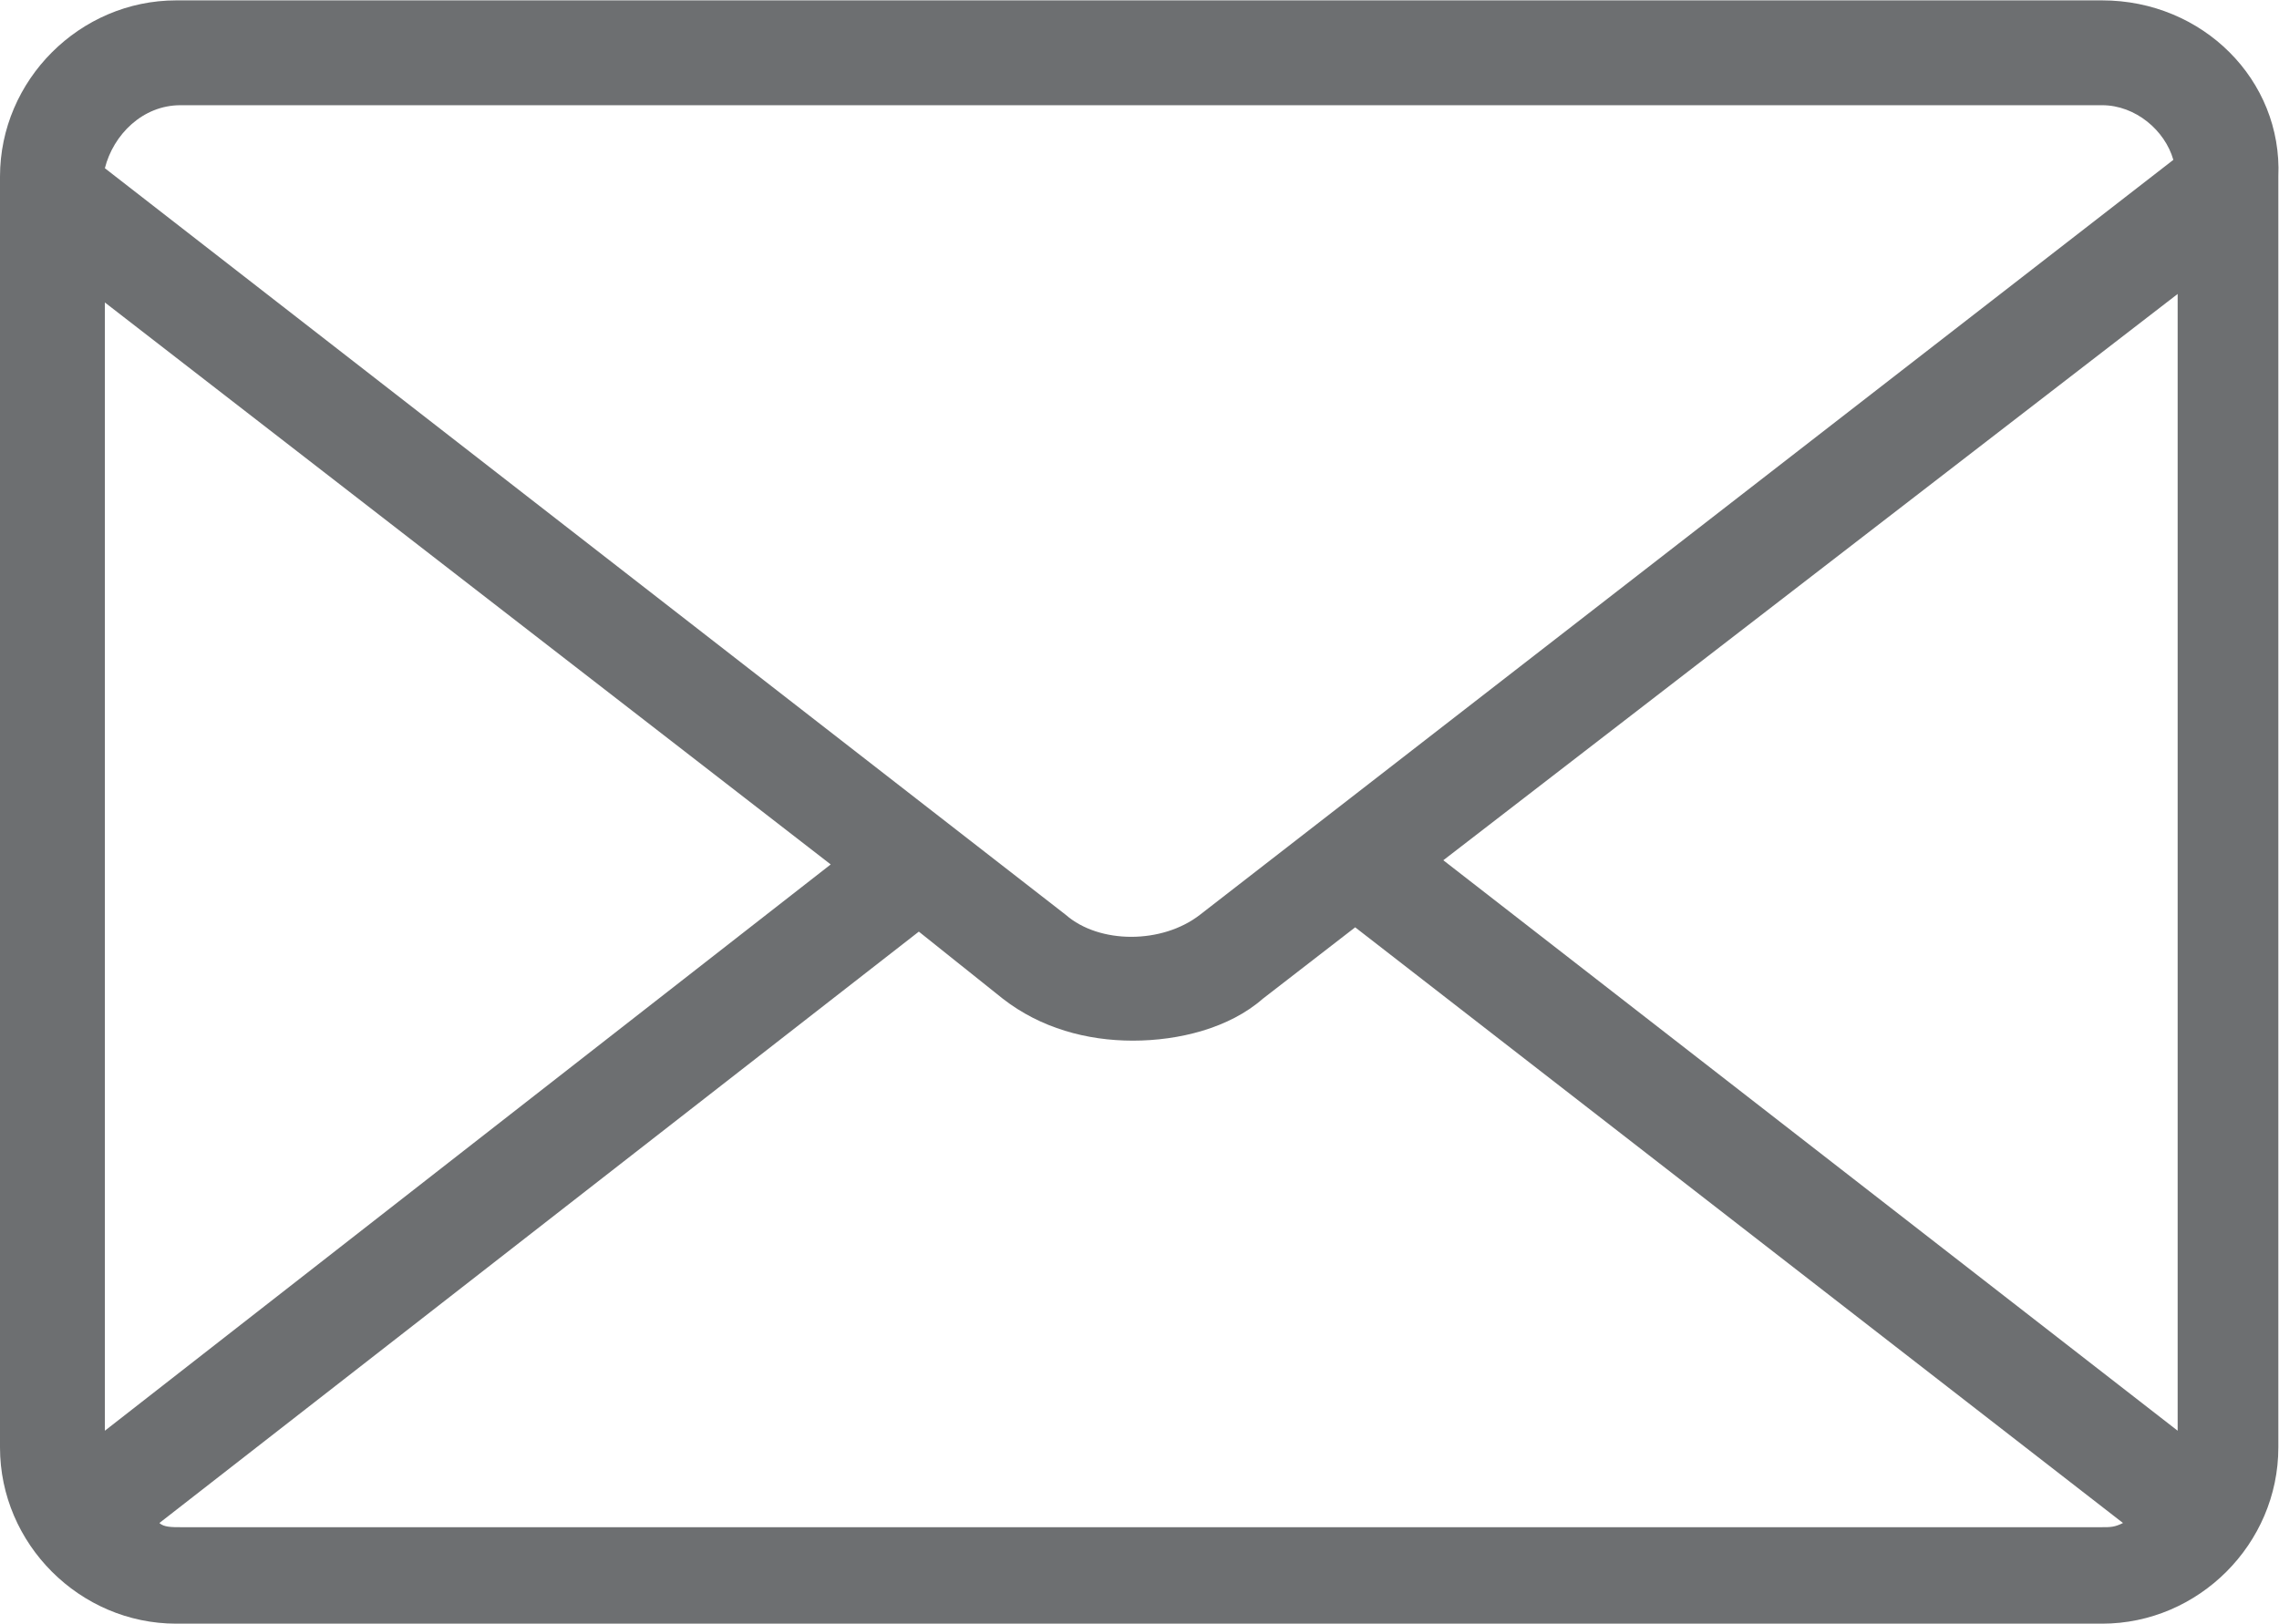 <?xml version="1.0" encoding="UTF-8" standalone="no"?>
<svg
   xmlns:dc="http://purl.org/dc/elements/1.1/"
   xmlns:cc="http://creativecommons.org/ns#"
   xmlns:rdf="http://www.w3.org/1999/02/22-rdf-syntax-ns#"
   xmlns:svg="http://www.w3.org/2000/svg"
   xmlns="http://www.w3.org/2000/svg"
   viewBox="0 0 23.957 17.073"
   height="17.073"
   width="23.957"
   xml:space="preserve"
   id="svg2"
   version="1.1"><defs
     id="defs6"><clipPath
       id="clipPath18"
       clipPathUnits="userSpaceOnUse"><path
         id="path16"
         d="M 0,12.805 H 17.968 V 0 H 0 Z" /></clipPath></defs><g
     transform="matrix(1.333,0,0,-1.333,0,17.073)"
     id="g10"><g
       id="g12"><g
         clip-path="url(#clipPath18)"
         id="g14"><g
           transform="translate(1.423,0.761)"
           id="g20"><path
             id="path22"
             style="fill:#6d6f71;fill-opacity:1;fill-rule:nonzero;stroke:none"
             d="M 0,0 C -0.066,0 -0.132,0 -0.166,0.033 L 5.823,4.698 6.485,4.169 C 6.783,3.937 7.147,3.838 7.511,3.838 c 0.364,0 0.761,0.099 1.025,0.331 L 9.264,4.732 15.319,0.033 C 15.253,0 15.22,0 15.154,0 Z m -0.596,0.761 v 8.9 L 5.128,5.228 Z M 0,11.217 h 15.154 c 0.264,0 0.496,-0.199 0.562,-0.431 L 8.04,4.831 C 7.742,4.599 7.246,4.599 6.981,4.831 l -7.577,5.889 c 0.067,0.265 0.298,0.497 0.596,0.497 M 9.959,5.261 15.75,9.728 V 0.761 Z m 5.195,6.783 H -0.033 c -0.761,0 -1.39,-0.629 -1.39,-1.39 V 0.629 c 0,-0.761 0.629,-1.39 1.39,-1.39 h 15.187 c 0.761,0 1.39,0.629 1.39,1.39 v 10.025 c 0.033,0.761 -0.596,1.39 -1.39,1.39" /></g></g></g></g></svg>